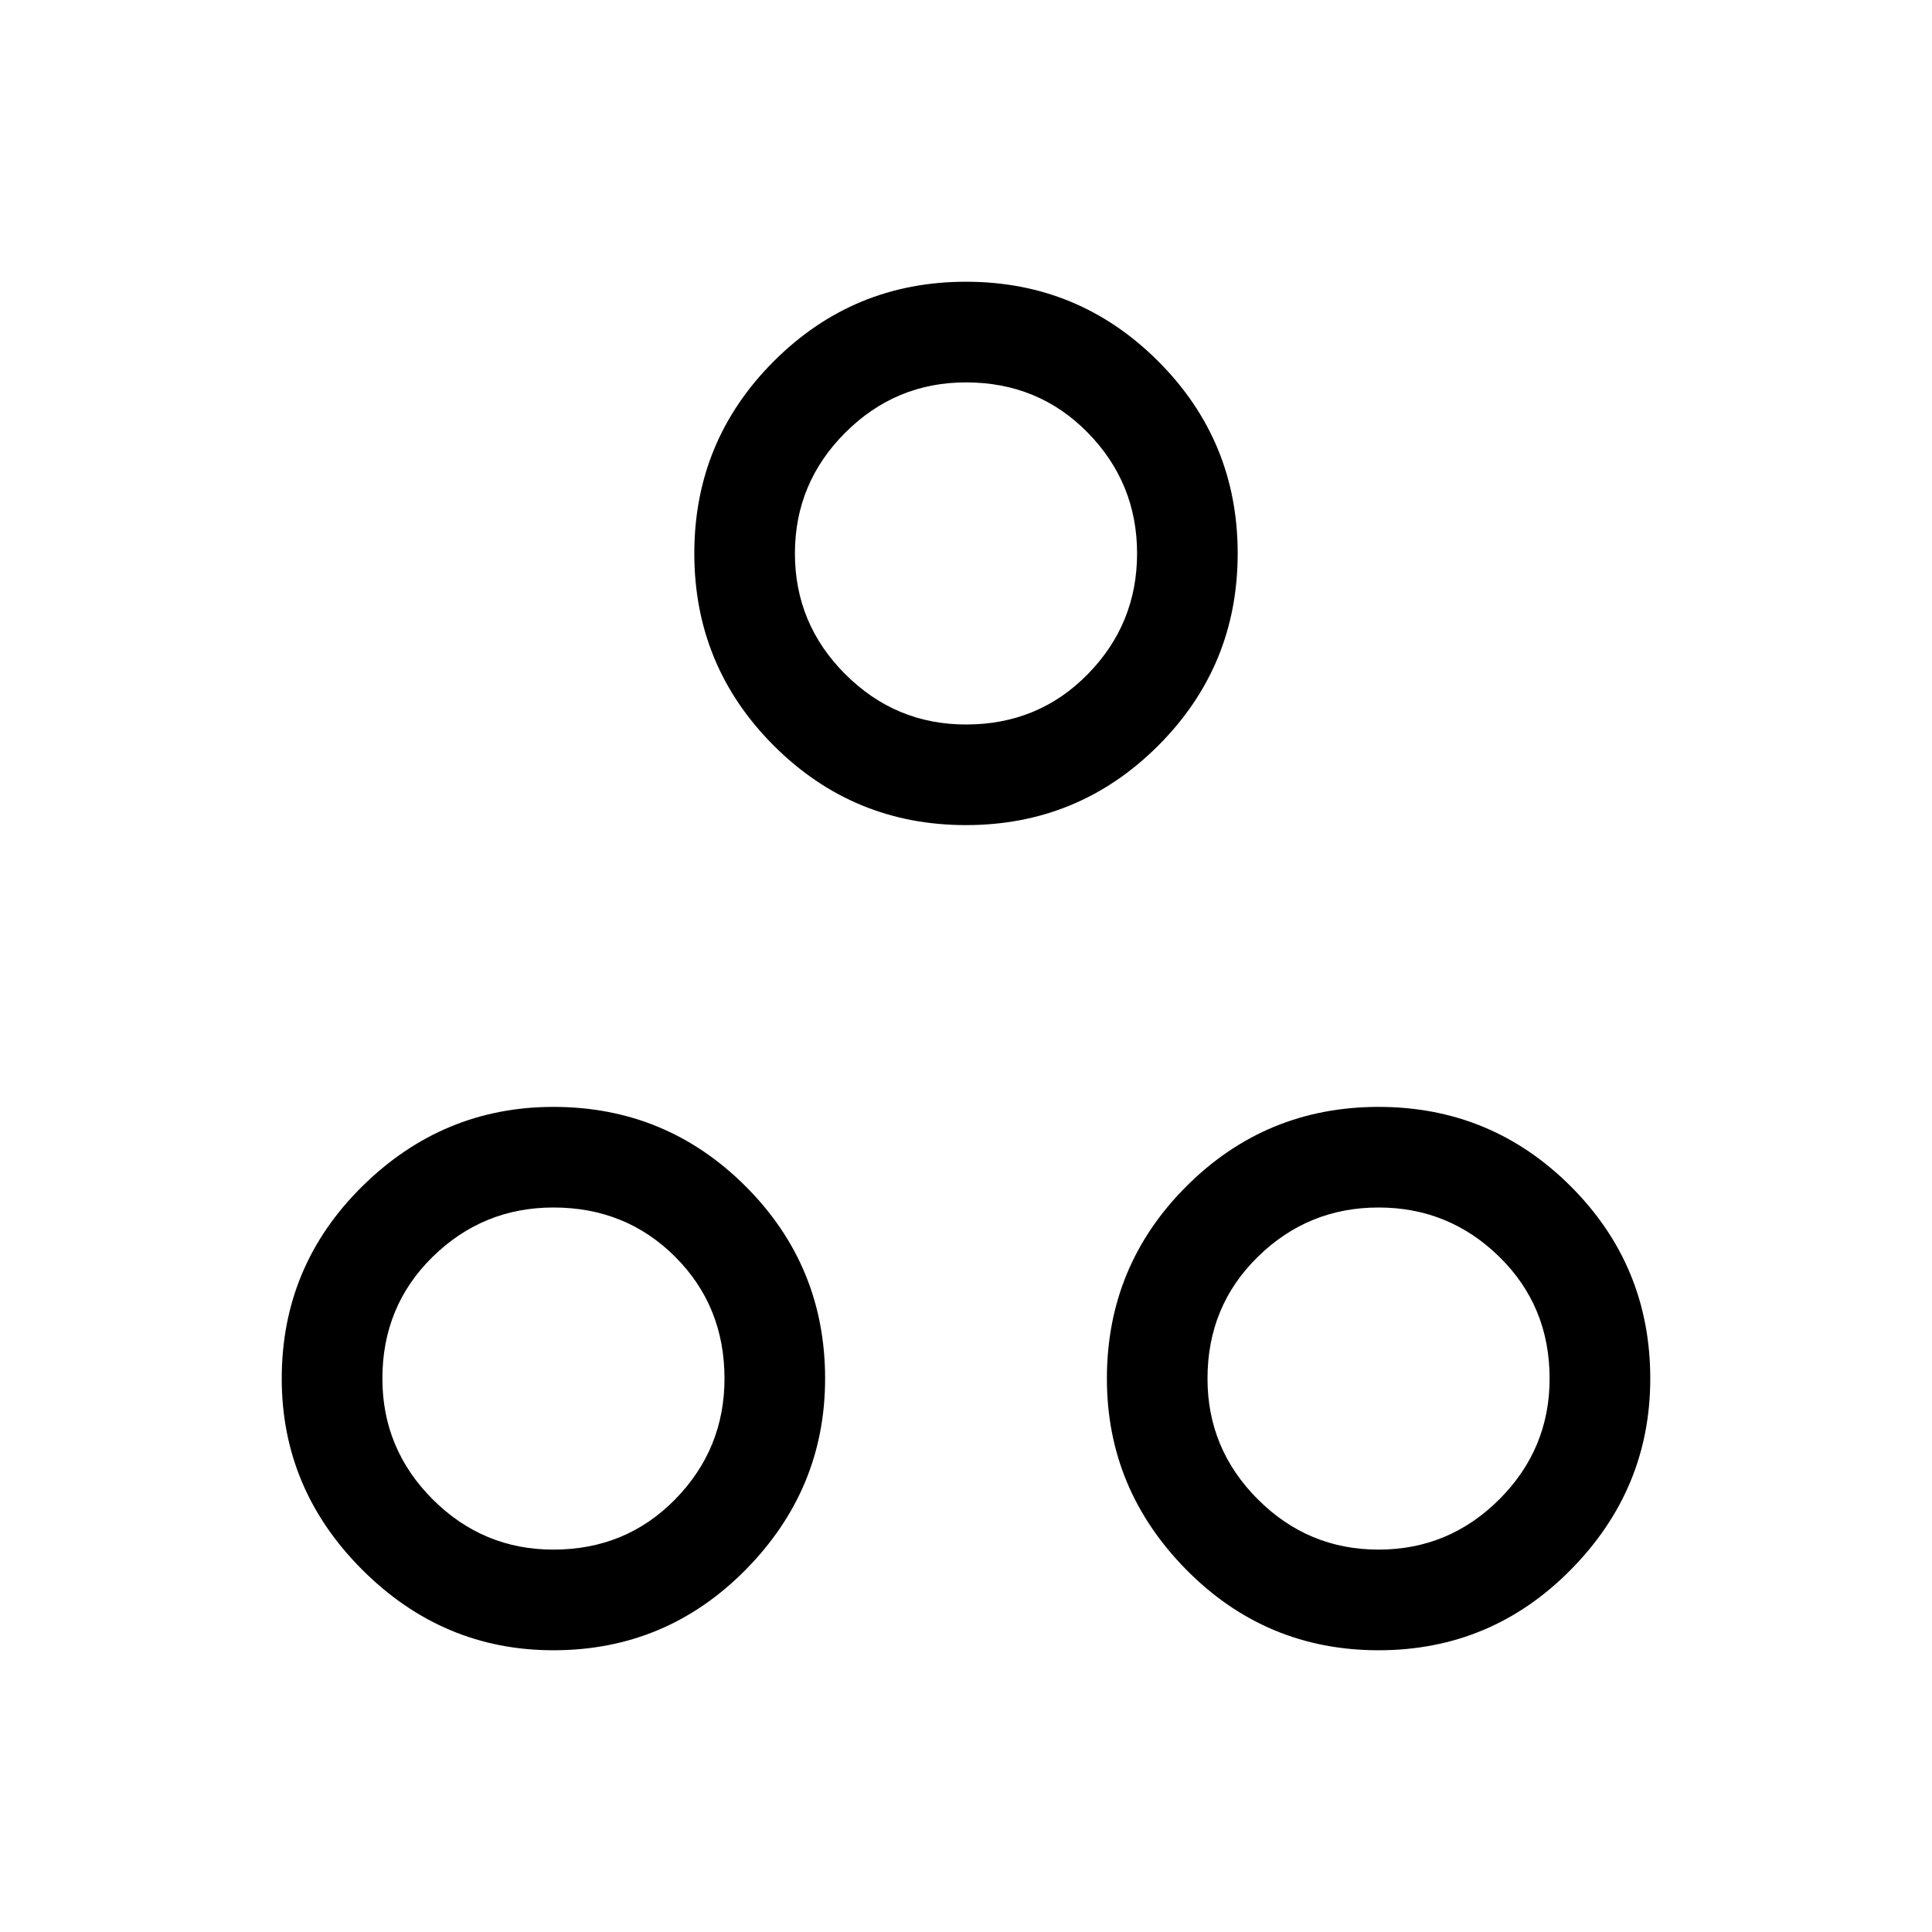 <svg xmlns="http://www.w3.org/2000/svg" height="40" width="40"><path d="M20 17.083q-2.333 0-3.979-1.645-1.646-1.646-1.646-3.98 0-2.333 1.646-3.979T20 5.833q2.333 0 3.979 1.646t1.646 3.979q0 2.334-1.646 3.98-1.646 1.645-3.979 1.645ZM20 15q1.5 0 2.521-1.042 1.021-1.041 1.021-2.5 0-1.458-1.021-2.5Q21.5 7.917 20 7.917q-1.458 0-2.5 1.041-1.042 1.042-1.042 2.5 0 1.459 1.042 2.5Q18.542 15 20 15Zm-8.542 19.167q-2.291 0-3.958-1.667-1.667-1.667-1.667-3.958 0-2.334 1.667-3.98 1.667-1.645 3.958-1.645 2.334 0 3.98 1.645 1.645 1.646 1.645 3.98 0 2.291-1.645 3.958-1.646 1.667-3.98 1.667Zm0-2.084q1.5 0 2.521-1.041Q15 30 15 28.542q0-1.5-1.021-2.521T11.458 25q-1.458 0-2.5 1.021-1.041 1.021-1.041 2.521 0 1.458 1.041 2.5 1.042 1.041 2.5 1.041Zm17.084 2.084q-2.334 0-3.98-1.667-1.645-1.667-1.645-3.958 0-2.334 1.645-3.98 1.646-1.645 3.98-1.645 2.333 0 3.979 1.645 1.646 1.646 1.646 3.98 0 2.291-1.646 3.958-1.646 1.667-3.979 1.667Zm0-2.084q1.458 0 2.5-1.041 1.041-1.042 1.041-2.5 0-1.5-1.041-2.521Q30 25 28.542 25q-1.459 0-2.5 1.021Q25 27.042 25 28.542q0 1.458 1.042 2.5 1.041 1.041 2.5 1.041ZM20 11.458Zm-8.542 17.084Zm17.084 0Z"/></svg>